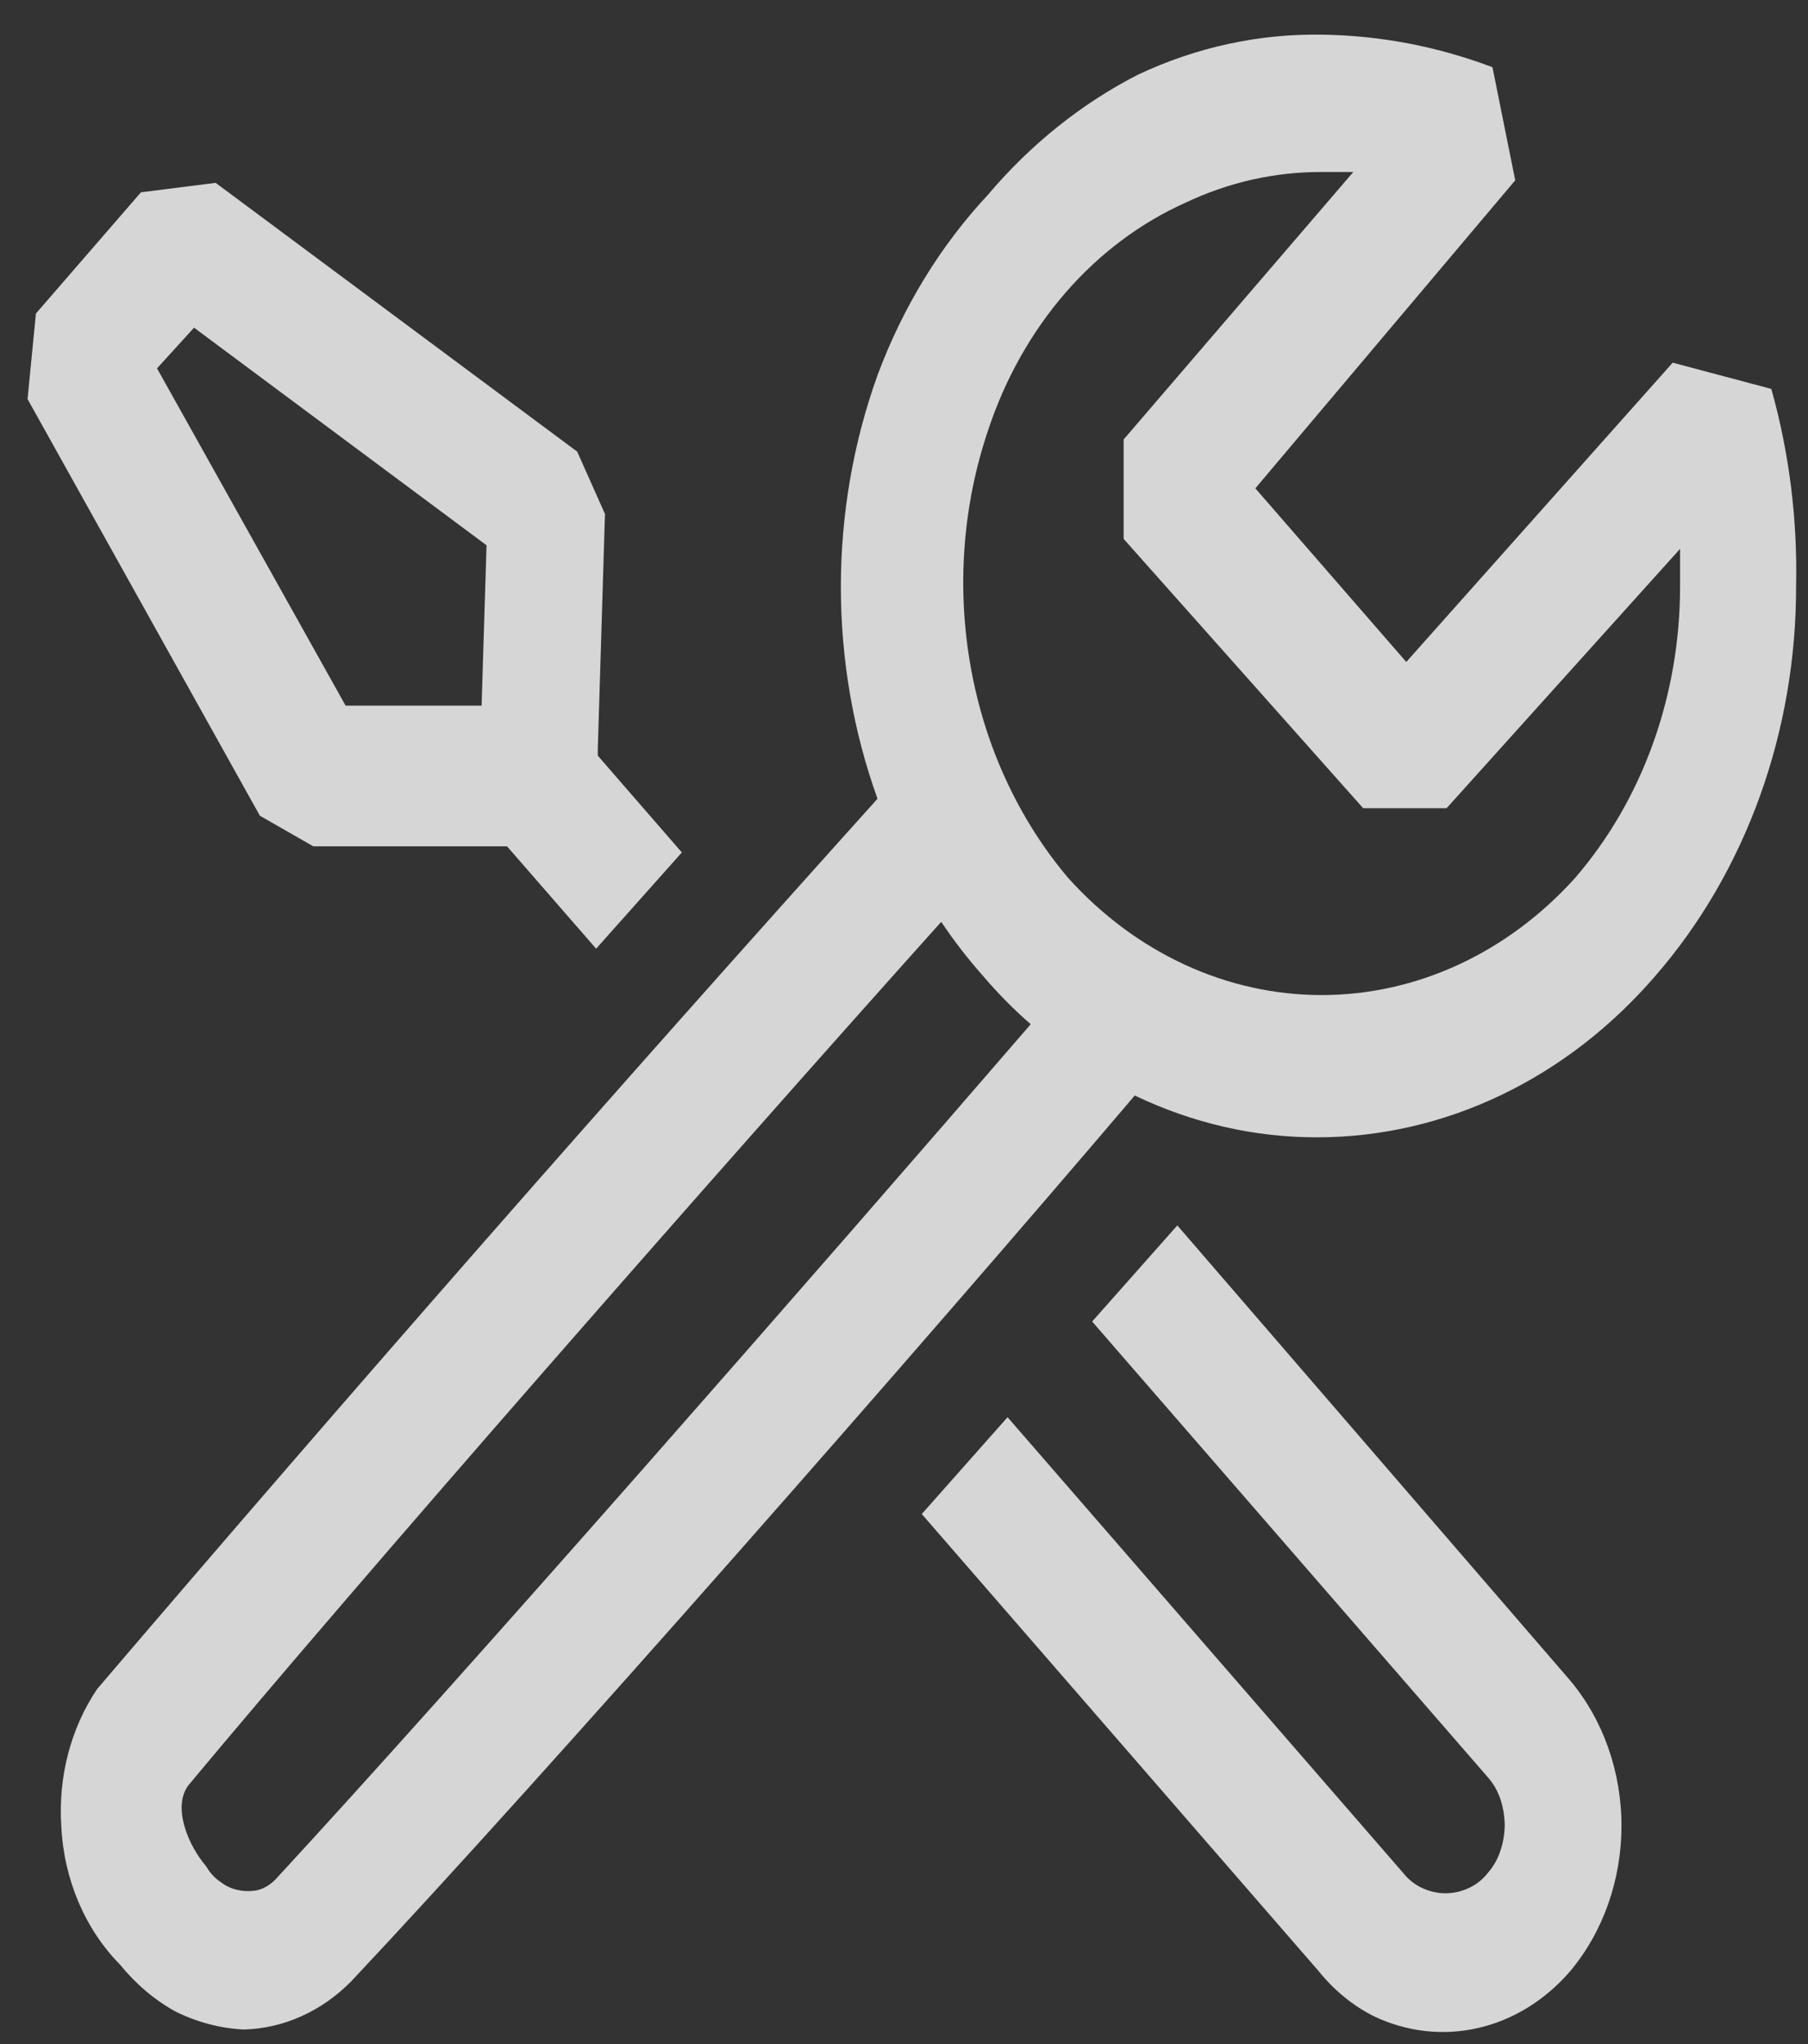 <svg width="46" height="52" viewBox="0 0 46 52" fill="none" xmlns="http://www.w3.org/2000/svg">
<rect x="0" y="0" width="46" height="52" fill="#333333" stroke="none"/>
<path fill-rule="evenodd" clip-rule="evenodd" d="M45.067 9.894L42.558 9.226L35.779 16.84L31.939 12.423L38.551 4.587L37.972 1.71C36.575 1.182 35.113 0.902 33.64 0.882C32.033 0.854 30.438 1.2 28.954 1.899C27.522 2.631 26.227 3.667 25.14 4.95C23.93 6.245 22.972 7.81 22.326 9.546C21.083 13 21.083 16.866 22.326 20.32C15.621 27.771 9.003 35.32 2.473 42.966C1.798 43.965 1.476 45.211 1.56 46.464C1.626 47.812 2.163 49.076 3.052 49.977C3.451 50.468 3.927 50.874 4.458 51.169C5.004 51.441 5.593 51.597 6.188 51.63C7.204 51.608 8.179 51.172 8.934 50.406C13.913 45.113 23.452 34.24 28.871 27.869C30.34 28.573 31.92 28.937 33.515 28.933C35.12 28.932 36.71 28.567 38.188 27.86C39.667 27.153 41.005 26.118 42.124 24.817C44.422 22.17 45.706 18.608 45.697 14.9C45.734 13.204 45.521 11.512 45.067 9.894ZM6.989 47.83C6.865 47.955 6.716 48.042 6.555 48.085C6.396 48.116 6.234 48.116 6.075 48.085C5.909 48.056 5.751 47.985 5.612 47.877C5.464 47.779 5.338 47.642 5.246 47.478C4.795 46.959 4.374 45.97 4.795 45.415C9.201 40.122 18.274 29.776 23.947 23.451C24.269 23.931 24.622 24.389 25.002 24.817C25.381 25.264 25.79 25.678 26.224 26.056C20.737 32.413 11.79 42.636 6.992 47.83H6.989ZM42.745 14.9C42.751 17.679 41.793 20.349 40.069 22.34C38.349 24.246 36.035 25.314 33.626 25.314C31.216 25.314 28.902 24.246 27.182 22.34C25.922 20.854 25.06 18.994 24.699 16.976C24.337 14.959 24.49 12.867 25.14 10.944C25.573 9.635 26.244 8.444 27.109 7.446C27.975 6.449 29.017 5.668 30.167 5.154C31.259 4.637 32.431 4.373 33.614 4.376H34.431L28.588 11.18V13.709L34.682 20.56H36.805L42.745 13.963V14.9ZM7.976 21.53H12.9L15.167 24.134L17.348 21.686L15.209 19.223V19.067L15.392 13.076L14.685 11.489L5.487 4.652L3.586 4.892L0.914 7.976L0.701 10.152L6.612 20.752L7.976 21.533V21.53ZM4.937 8.336L12.379 13.872L12.253 17.951H8.793L3.995 9.371L4.937 8.336ZM27.787 33.619L29.954 31.174L39.944 42.745C40.785 43.743 41.254 45.069 41.254 46.448C41.254 47.827 40.785 49.153 39.944 50.152C39.311 50.885 38.497 51.387 37.609 51.591C36.72 51.795 35.798 51.692 34.962 51.296C34.428 51.029 33.95 50.639 33.556 50.152L23.452 38.516L25.635 36.053L35.708 47.656C35.843 47.825 36.012 47.955 36.2 48.037C36.57 48.207 36.984 48.207 37.355 48.037C37.543 47.955 37.711 47.825 37.847 47.656C37.987 47.498 38.097 47.309 38.168 47.1C38.242 46.887 38.281 46.661 38.284 46.432C38.281 46.203 38.243 45.977 38.172 45.763C38.1 45.554 37.991 45.365 37.85 45.208L27.787 33.619Z" fill="white" fill-opacity="0.8"/>
</svg>
